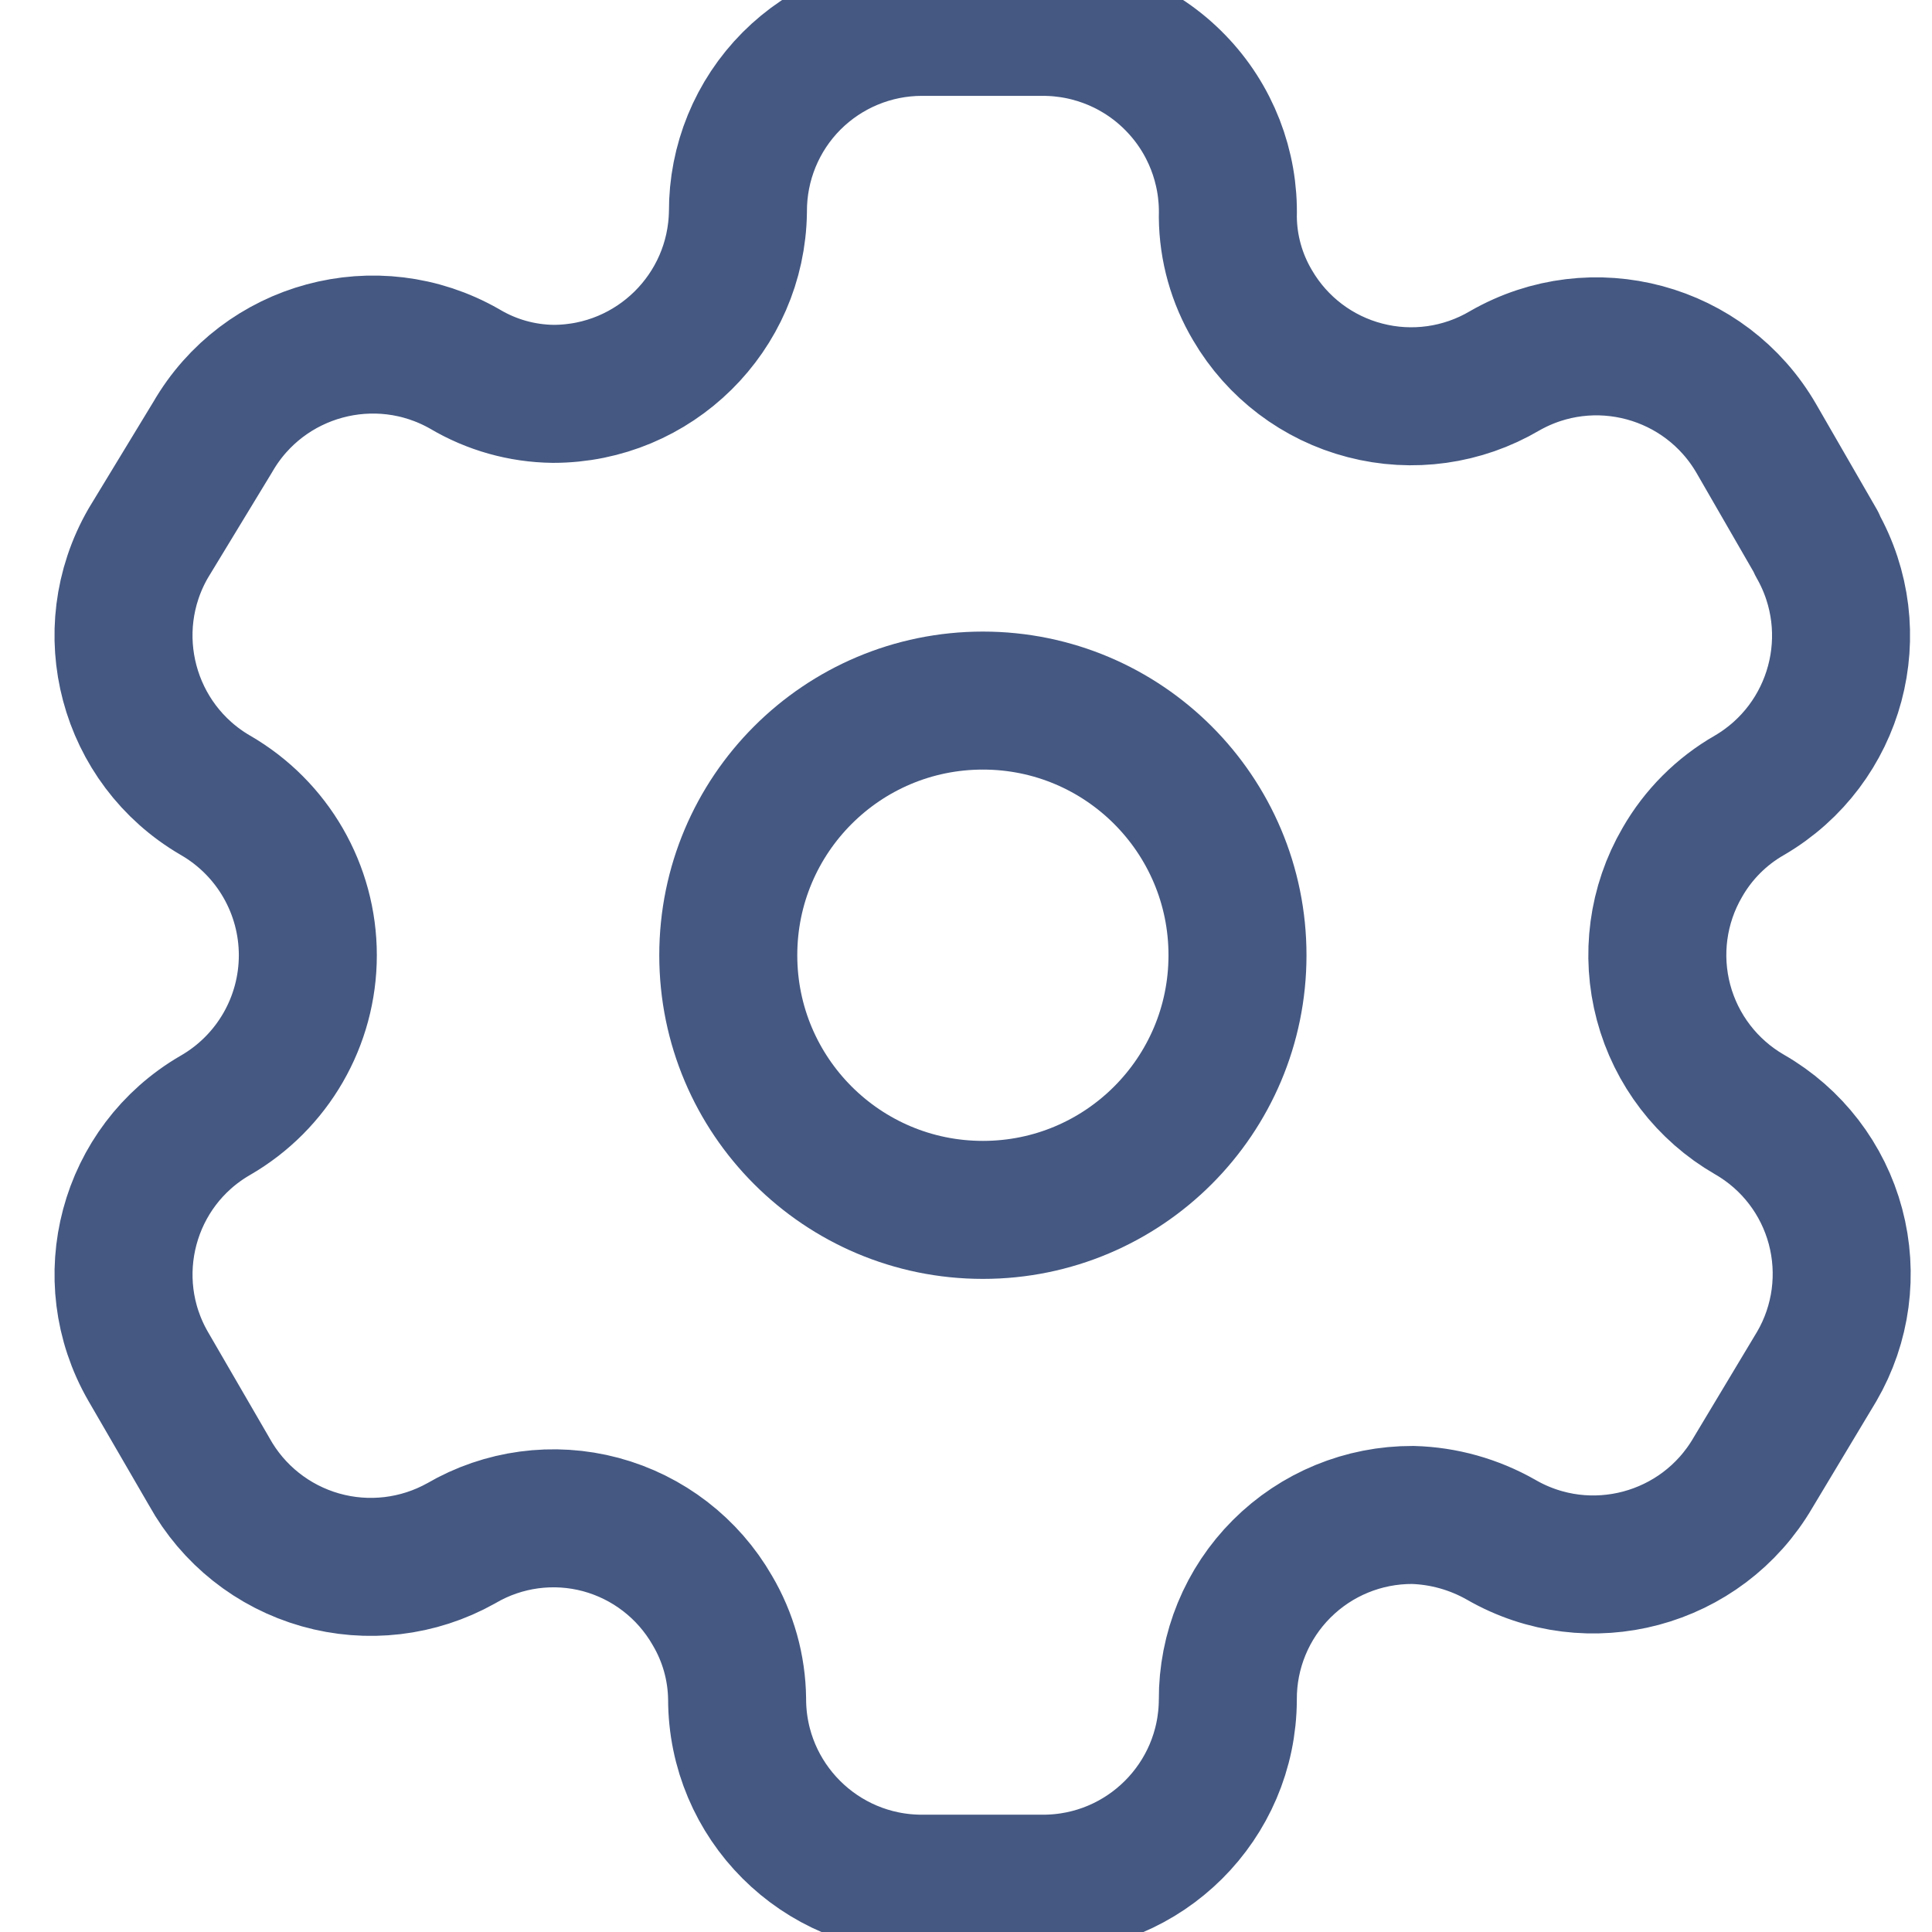 <svg width="21" height="21" viewBox="0 0 21 21" fill="none" xmlns="http://www.w3.org/2000/svg">
<g clip-path="url(#clip0)">
<path fill-rule="evenodd" clip-rule="evenodd" d="M19.747 5.905L19.093 4.771C18.54 3.811 17.315 3.48 16.354 4.031V4.031C15.897 4.3 15.351 4.377 14.837 4.243C14.323 4.11 13.883 3.777 13.615 3.319C13.442 3.028 13.349 2.697 13.346 2.358V2.358C13.361 1.816 13.157 1.29 12.778 0.901C12.4 0.511 11.88 0.292 11.337 0.292H10.021C9.489 0.292 8.979 0.504 8.603 0.881C8.228 1.258 8.019 1.769 8.021 2.301V2.301C8.006 3.399 7.111 4.281 6.013 4.281C5.674 4.277 5.343 4.184 5.052 4.011V4.011C4.091 3.461 2.865 3.792 2.312 4.751L1.611 5.905C1.059 6.863 1.385 8.088 2.341 8.644V8.644C2.963 9.003 3.346 9.666 3.346 10.383C3.346 11.101 2.963 11.764 2.341 12.123V12.123C1.386 12.675 1.059 13.897 1.611 14.853V14.853L2.274 15.996C2.533 16.464 2.968 16.809 3.482 16.955C3.996 17.101 4.547 17.036 5.013 16.775V16.775C5.471 16.507 6.018 16.434 6.53 16.571C7.043 16.709 7.479 17.045 7.743 17.505C7.915 17.796 8.008 18.128 8.012 18.466V18.466C8.012 19.576 8.911 20.475 10.021 20.475H11.337C12.443 20.475 13.341 19.582 13.346 18.476V18.476C13.343 17.942 13.554 17.43 13.931 17.053C14.309 16.675 14.821 16.465 15.355 16.467C15.692 16.476 16.022 16.569 16.316 16.736V16.736C17.274 17.289 18.499 16.962 19.055 16.006V16.006L19.747 14.853C20.015 14.393 20.088 13.845 19.951 13.331C19.814 12.817 19.478 12.379 19.016 12.114V12.114C18.555 11.848 18.219 11.41 18.082 10.896C17.945 10.382 18.018 9.834 18.286 9.374C18.46 9.07 18.712 8.818 19.016 8.644V8.644C19.967 8.088 20.293 6.871 19.747 5.914V5.914V5.905Z" stroke="#445882" stroke-width="1.5" stroke-linecap="round" stroke-linejoin="round"/>
<path fill-rule="evenodd" clip-rule="evenodd" d="M10.684 13.151C12.212 13.151 13.451 11.912 13.451 10.383C13.451 8.854 12.212 7.615 10.684 7.615C9.155 7.615 7.916 8.854 7.916 10.383C7.916 11.912 9.155 13.151 10.684 13.151Z" stroke="#445882" stroke-width="1.5" stroke-linecap="round" stroke-linejoin="round"/>
</g>
<defs>
<clipPath id="clip0">
<rect width="21" height="21" fill="white"/>
</clipPath>
</defs>
</svg>

